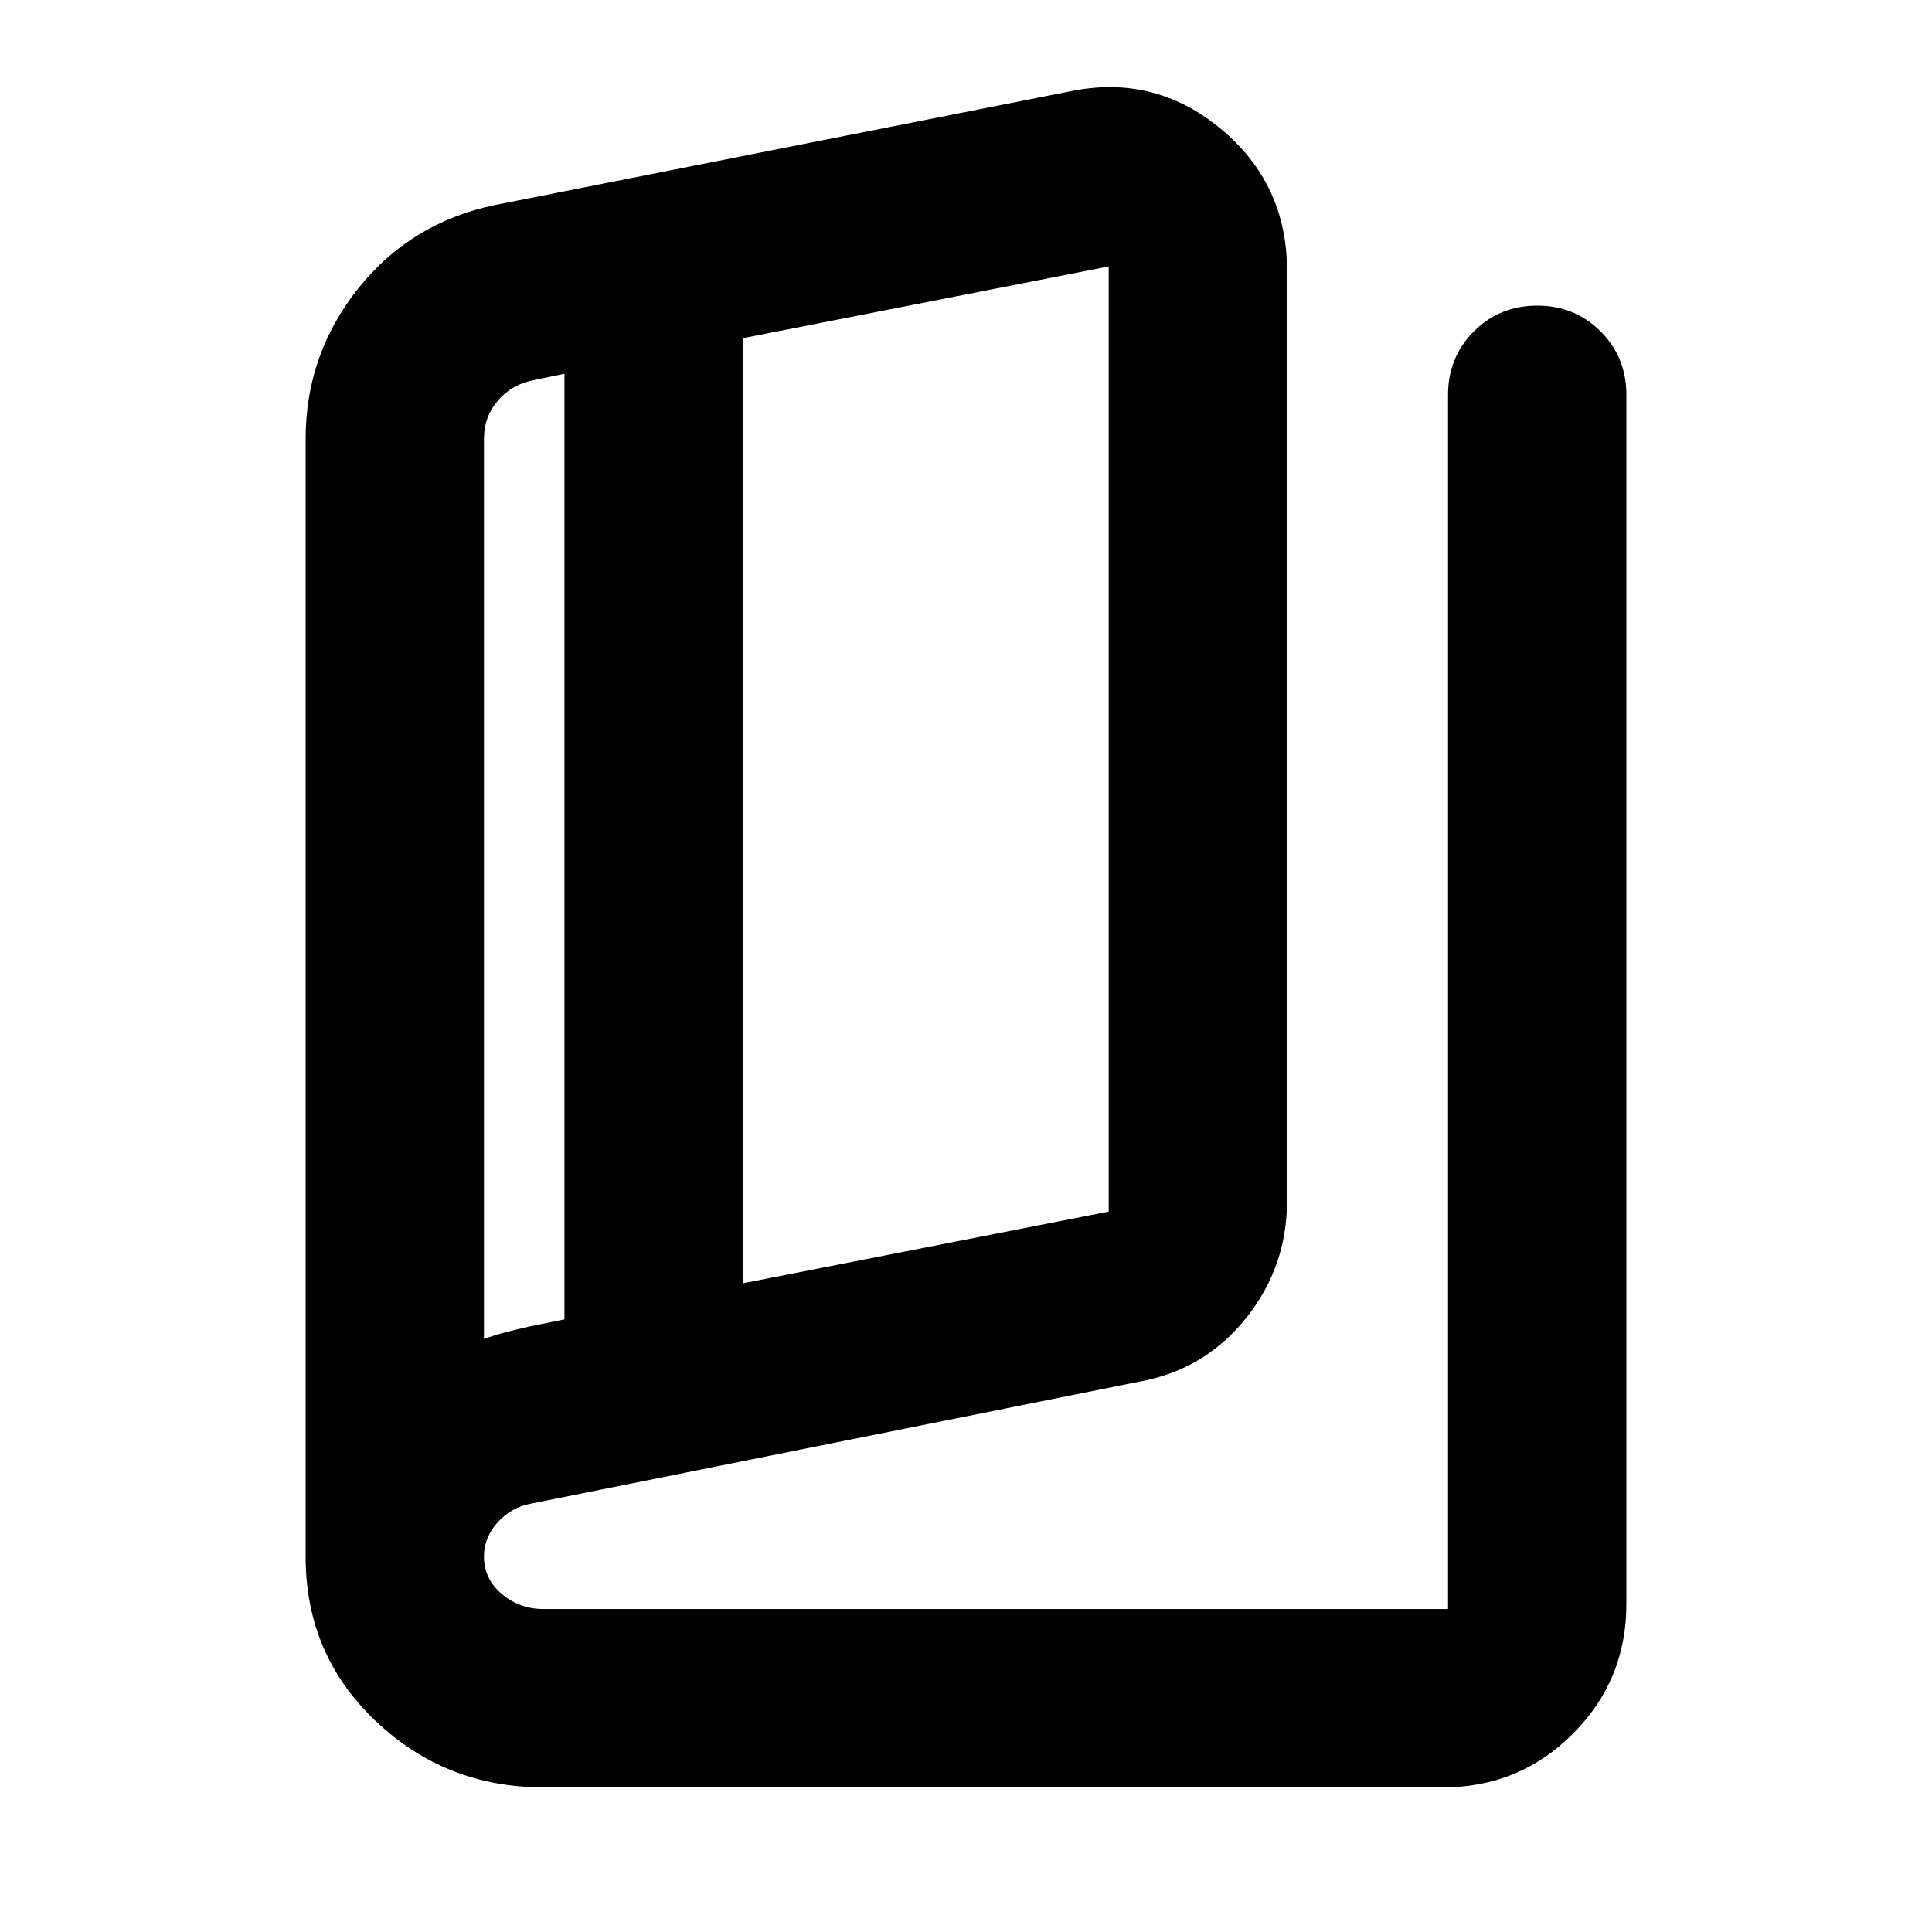 <svg xmlns="http://www.w3.org/2000/svg" height="24" viewBox="0 -960 960 960" width="24"><path d="M270-71.87q-48.59 0-83.36-32.98-34.77-32.97-34.77-81.63v-555.37q0-42.06 26.13-74.81t67.96-41.47l285.17-56.37q42.26-8.96 75.33 18.38 33.06 27.34 33.06 70.62v462.17q0 32.85-20.39 58.33-20.39 25.48-52.46 31.43l-303.52 60.85q-9.48 2-16.07 9.38-6.6 7.38-6.6 16.86 0 11 8.85 18.5 8.86 7.5 20.67 7.5h449.52v-603.35q0-18.67 12.82-31.49 12.81-12.81 31.49-12.81 18.67 0 31.49 12.81 12.81 12.82 12.81 31.49v600.96q0 37.78-26.61 64.39t-64.39 26.61H270Zm99.09-250.46 181.82-35.65v-469.63l-181.82 35.65v469.63Zm-88.61 17.92v-469.87l-14.52 3q-11.24 2-18.36 10.1-7.12 8.09-7.12 19.33v447.2q5.37-2 11.28-3.5 5.91-1.5 11.39-2.74l17.33-3.52Zm-40-466.87v476.63-476.63Z"/></svg>